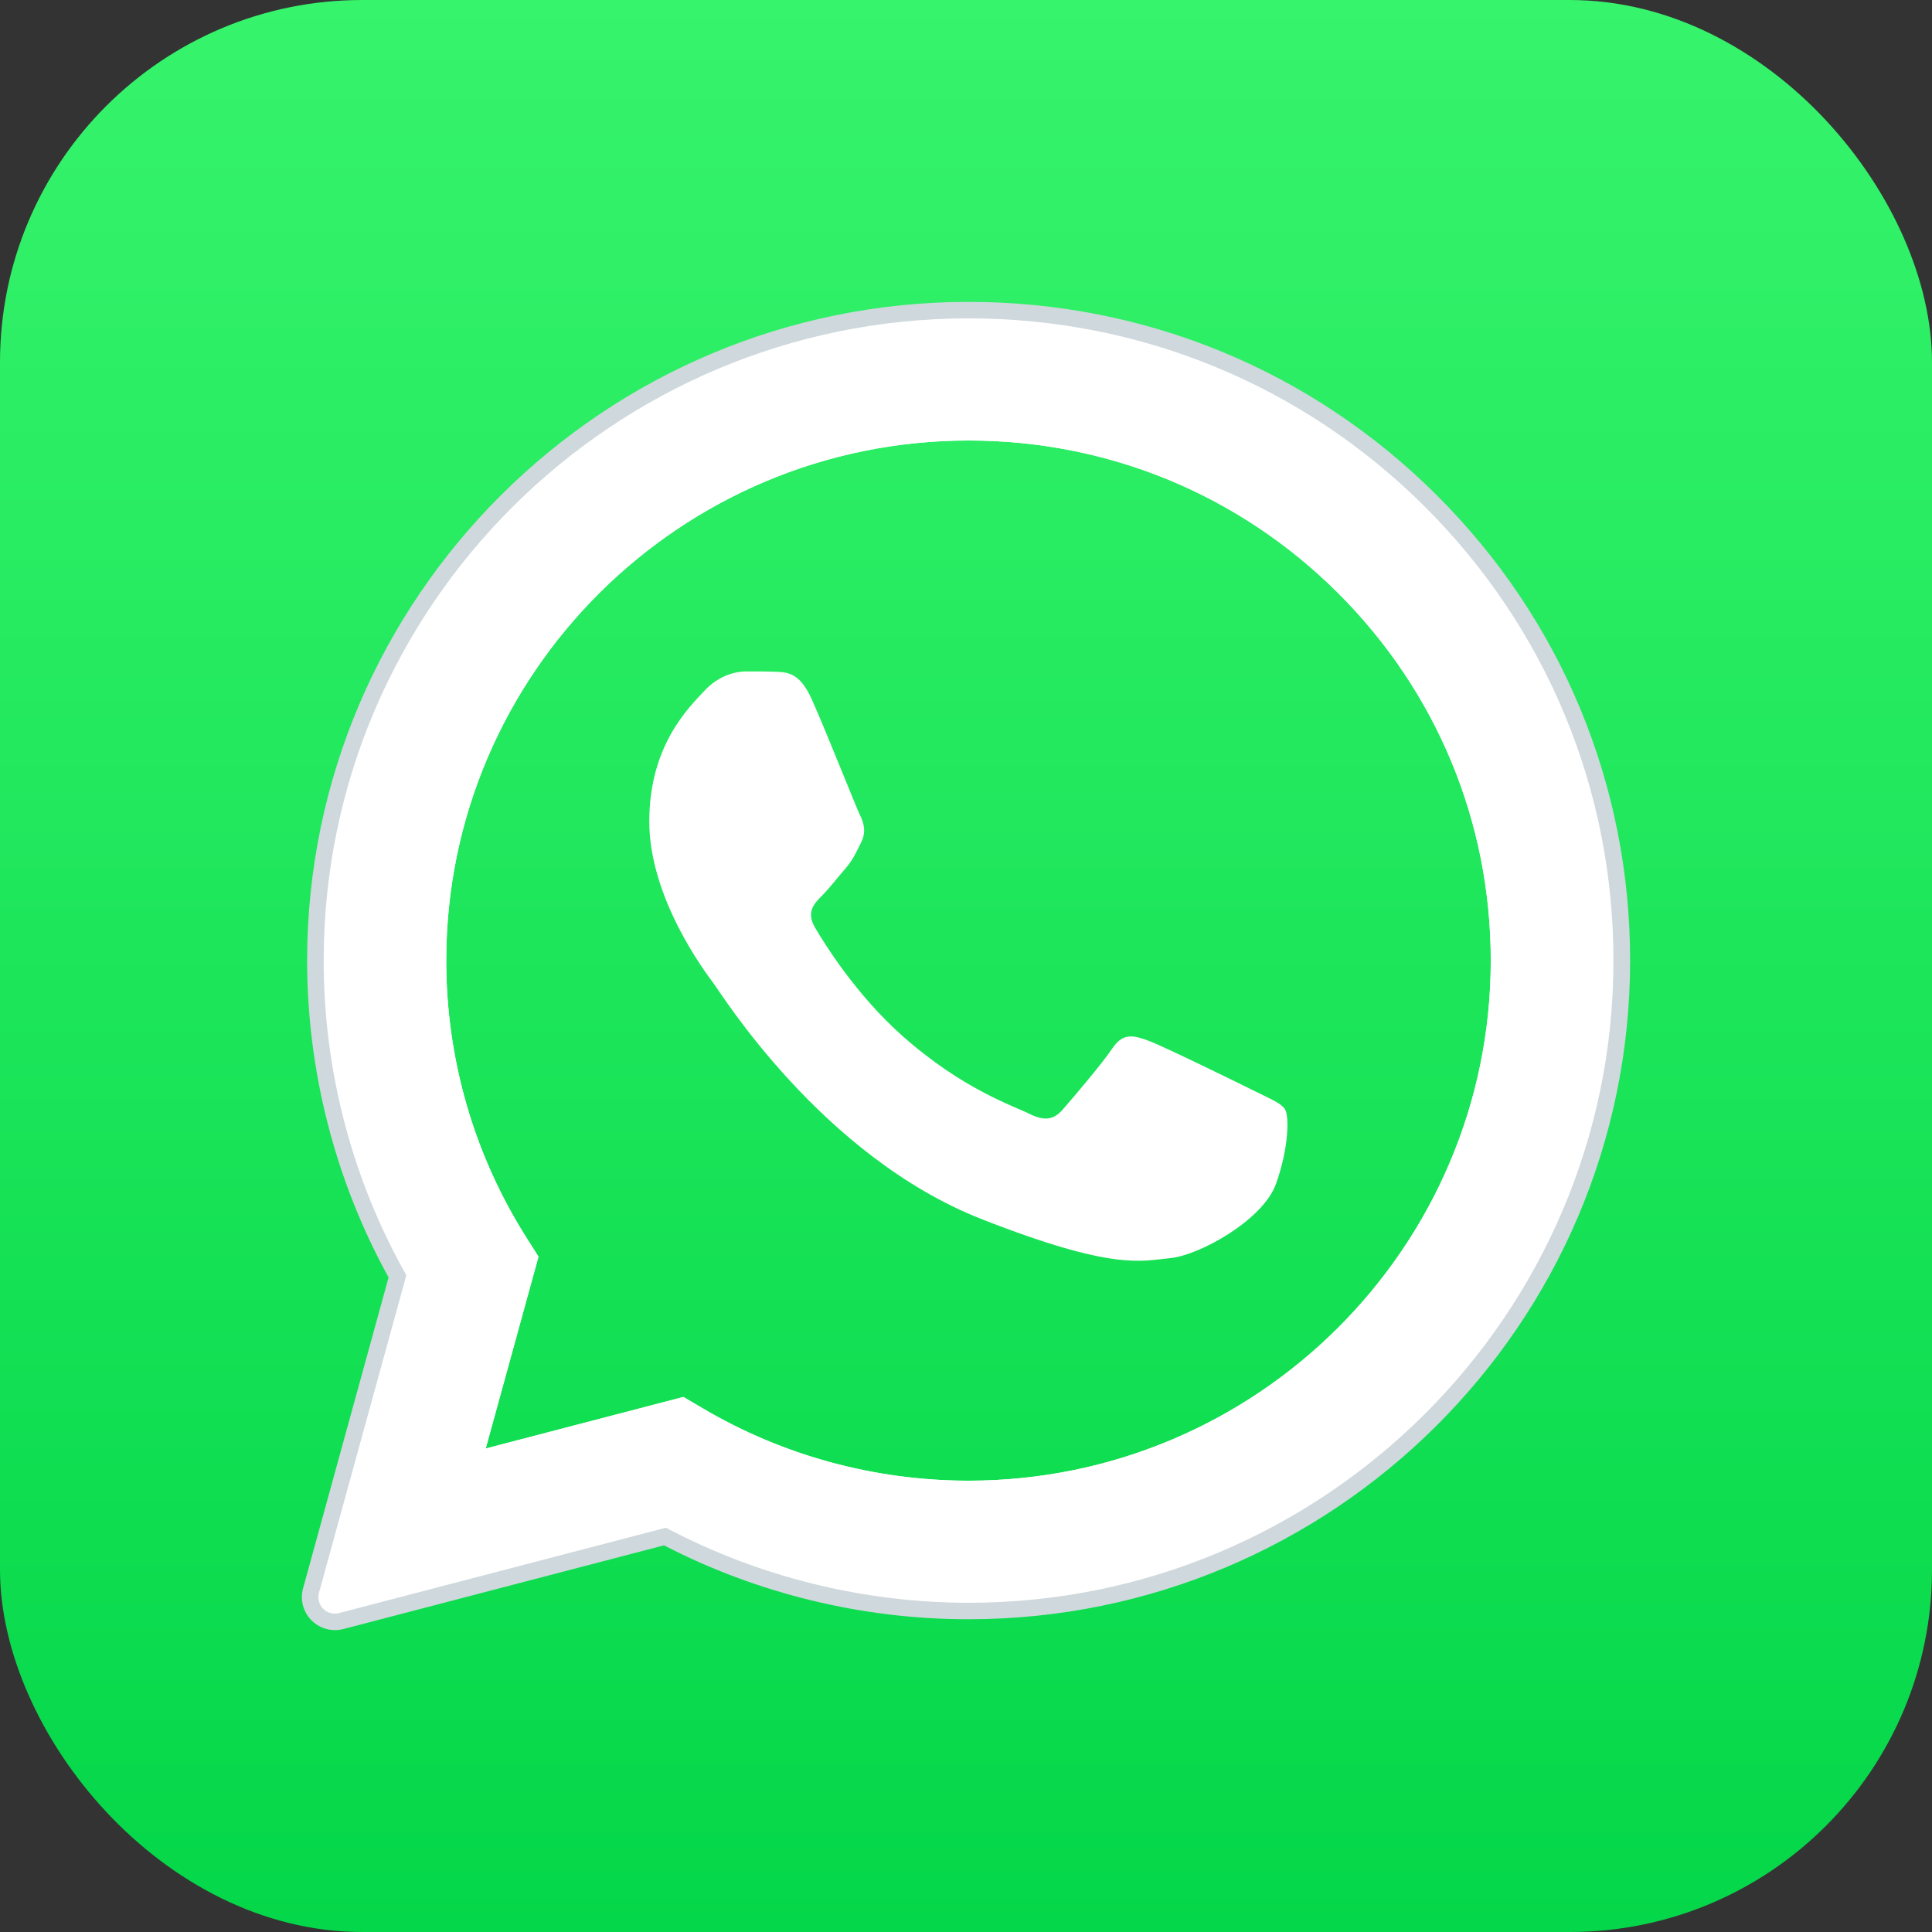 <svg width="32" height="32" viewBox="0 0 32 32" fill="none" xmlns="http://www.w3.org/2000/svg">
<rect x="0" y="0" width="32" height="32" fill="#333333" stroke="none"/>
<rect width="32" height="32" rx="6" fill="url(#paint0_linear_2914_134340)"/>
<path fill-rule="evenodd" clip-rule="evenodd" d="M7.024 21.085L5.547 26.454L11.064 25.013C12.584 25.838 14.296 26.273 16.038 26.274H16.042C21.778 26.274 26.448 21.626 26.45 15.914C26.451 13.145 25.369 10.543 23.404 8.584C21.439 6.626 18.826 5.547 16.042 5.546C10.305 5.546 5.637 10.193 5.634 15.906C5.633 17.732 6.113 19.514 7.024 21.085ZM16.045 7.296C18.356 7.296 20.527 8.193 22.161 9.821C23.794 11.449 24.693 13.613 24.692 15.913C24.69 20.662 20.81 24.525 16.042 24.525H16.039C14.486 24.524 12.963 24.109 11.636 23.324L11.319 23.138L8.045 23.992L8.919 20.815L8.713 20.489C7.847 19.117 7.39 17.533 7.391 15.906C7.393 11.158 11.273 7.296 16.045 7.296Z" fill="white"/>
<path fill-rule="evenodd" clip-rule="evenodd" d="M23.406 8.584C21.44 6.626 18.828 5.547 16.044 5.546C10.306 5.546 5.638 10.193 5.636 15.906C5.635 17.731 6.114 19.514 7.025 21.085L5.548 26.454L11.066 25.013C12.586 25.838 14.298 26.273 16.039 26.274H16.044C21.78 26.274 26.449 21.626 26.451 15.914C26.452 13.145 25.37 10.543 23.406 8.584ZM5.087 15.906C5.09 9.892 10.005 5 16.044 5C18.973 5.001 21.725 6.137 23.794 8.199C25.863 10.26 27.001 13 27 15.914C26.997 21.928 22.082 26.82 16.039 26.82C14.286 26.82 12.548 26.397 10.998 25.596L5.688 26.982C5.642 26.994 5.595 27 5.548 27C5.404 27 5.263 26.943 5.159 26.838C5.021 26.699 4.968 26.498 5.019 26.31L6.436 21.158C5.553 19.555 5.087 17.744 5.087 15.906Z" fill="#CFD8DC"/>
<path fill-rule="evenodd" clip-rule="evenodd" d="M5.353 26.646C5.405 26.698 5.475 26.727 5.547 26.727C5.571 26.727 5.594 26.724 5.617 26.717L11.03 25.304C12.565 26.117 14.294 26.546 16.043 26.547C21.93 26.547 26.722 21.777 26.724 15.914C26.725 13.073 25.615 10.402 23.599 8.391C21.582 6.382 18.899 5.274 16.043 5.273C10.155 5.273 5.363 10.043 5.361 15.906C5.36 17.735 5.833 19.536 6.73 21.122L5.283 26.382C5.257 26.476 5.284 26.576 5.353 26.646ZM16.045 7.296C18.356 7.296 20.527 8.193 22.161 9.821C23.794 11.449 24.693 13.613 24.692 15.913C24.69 20.662 20.81 24.525 16.042 24.525H16.039C14.486 24.524 12.963 24.109 11.636 23.324L11.319 23.138L8.045 23.992L8.919 20.815L8.713 20.489C7.847 19.117 7.39 17.533 7.391 15.906C7.393 11.158 11.273 7.296 16.045 7.296Z" fill="white"/>
<path fill-rule="evenodd" clip-rule="evenodd" d="M13.442 11.575C13.247 11.143 13.042 11.135 12.856 11.127C12.704 11.121 12.531 11.121 12.358 11.121C12.185 11.121 11.903 11.186 11.664 11.445C11.426 11.705 10.754 12.331 10.754 13.605C10.754 14.879 11.686 16.11 11.816 16.283C11.946 16.455 13.615 19.153 16.258 20.192C18.455 21.054 18.902 20.883 19.379 20.839C19.856 20.796 20.918 20.213 21.134 19.609C21.351 19.004 21.351 18.486 21.286 18.378C21.221 18.27 21.047 18.205 20.788 18.075C20.528 17.945 19.249 17.319 19.011 17.233C18.772 17.147 18.599 17.104 18.425 17.363C18.252 17.622 17.753 18.205 17.602 18.378C17.45 18.551 17.298 18.573 17.038 18.443C16.778 18.313 15.941 18.04 14.947 17.158C14.174 16.471 13.652 15.624 13.5 15.365C13.348 15.106 13.484 14.966 13.614 14.836C13.731 14.72 13.874 14.534 14.005 14.383C14.134 14.231 14.178 14.123 14.264 13.951C14.351 13.778 14.308 13.627 14.242 13.497C14.178 13.367 13.673 12.087 13.442 11.575Z" fill="white"/>
<defs>
<linearGradient id="paint0_linear_2914_134340" x1="16" y1="0" x2="16" y2="32" gradientUnits="userSpaceOnUse">
<stop stop-color="#36F46C"/>
<stop offset="1" stop-color="#04D749"/>
</linearGradient>
</defs>
</svg>
